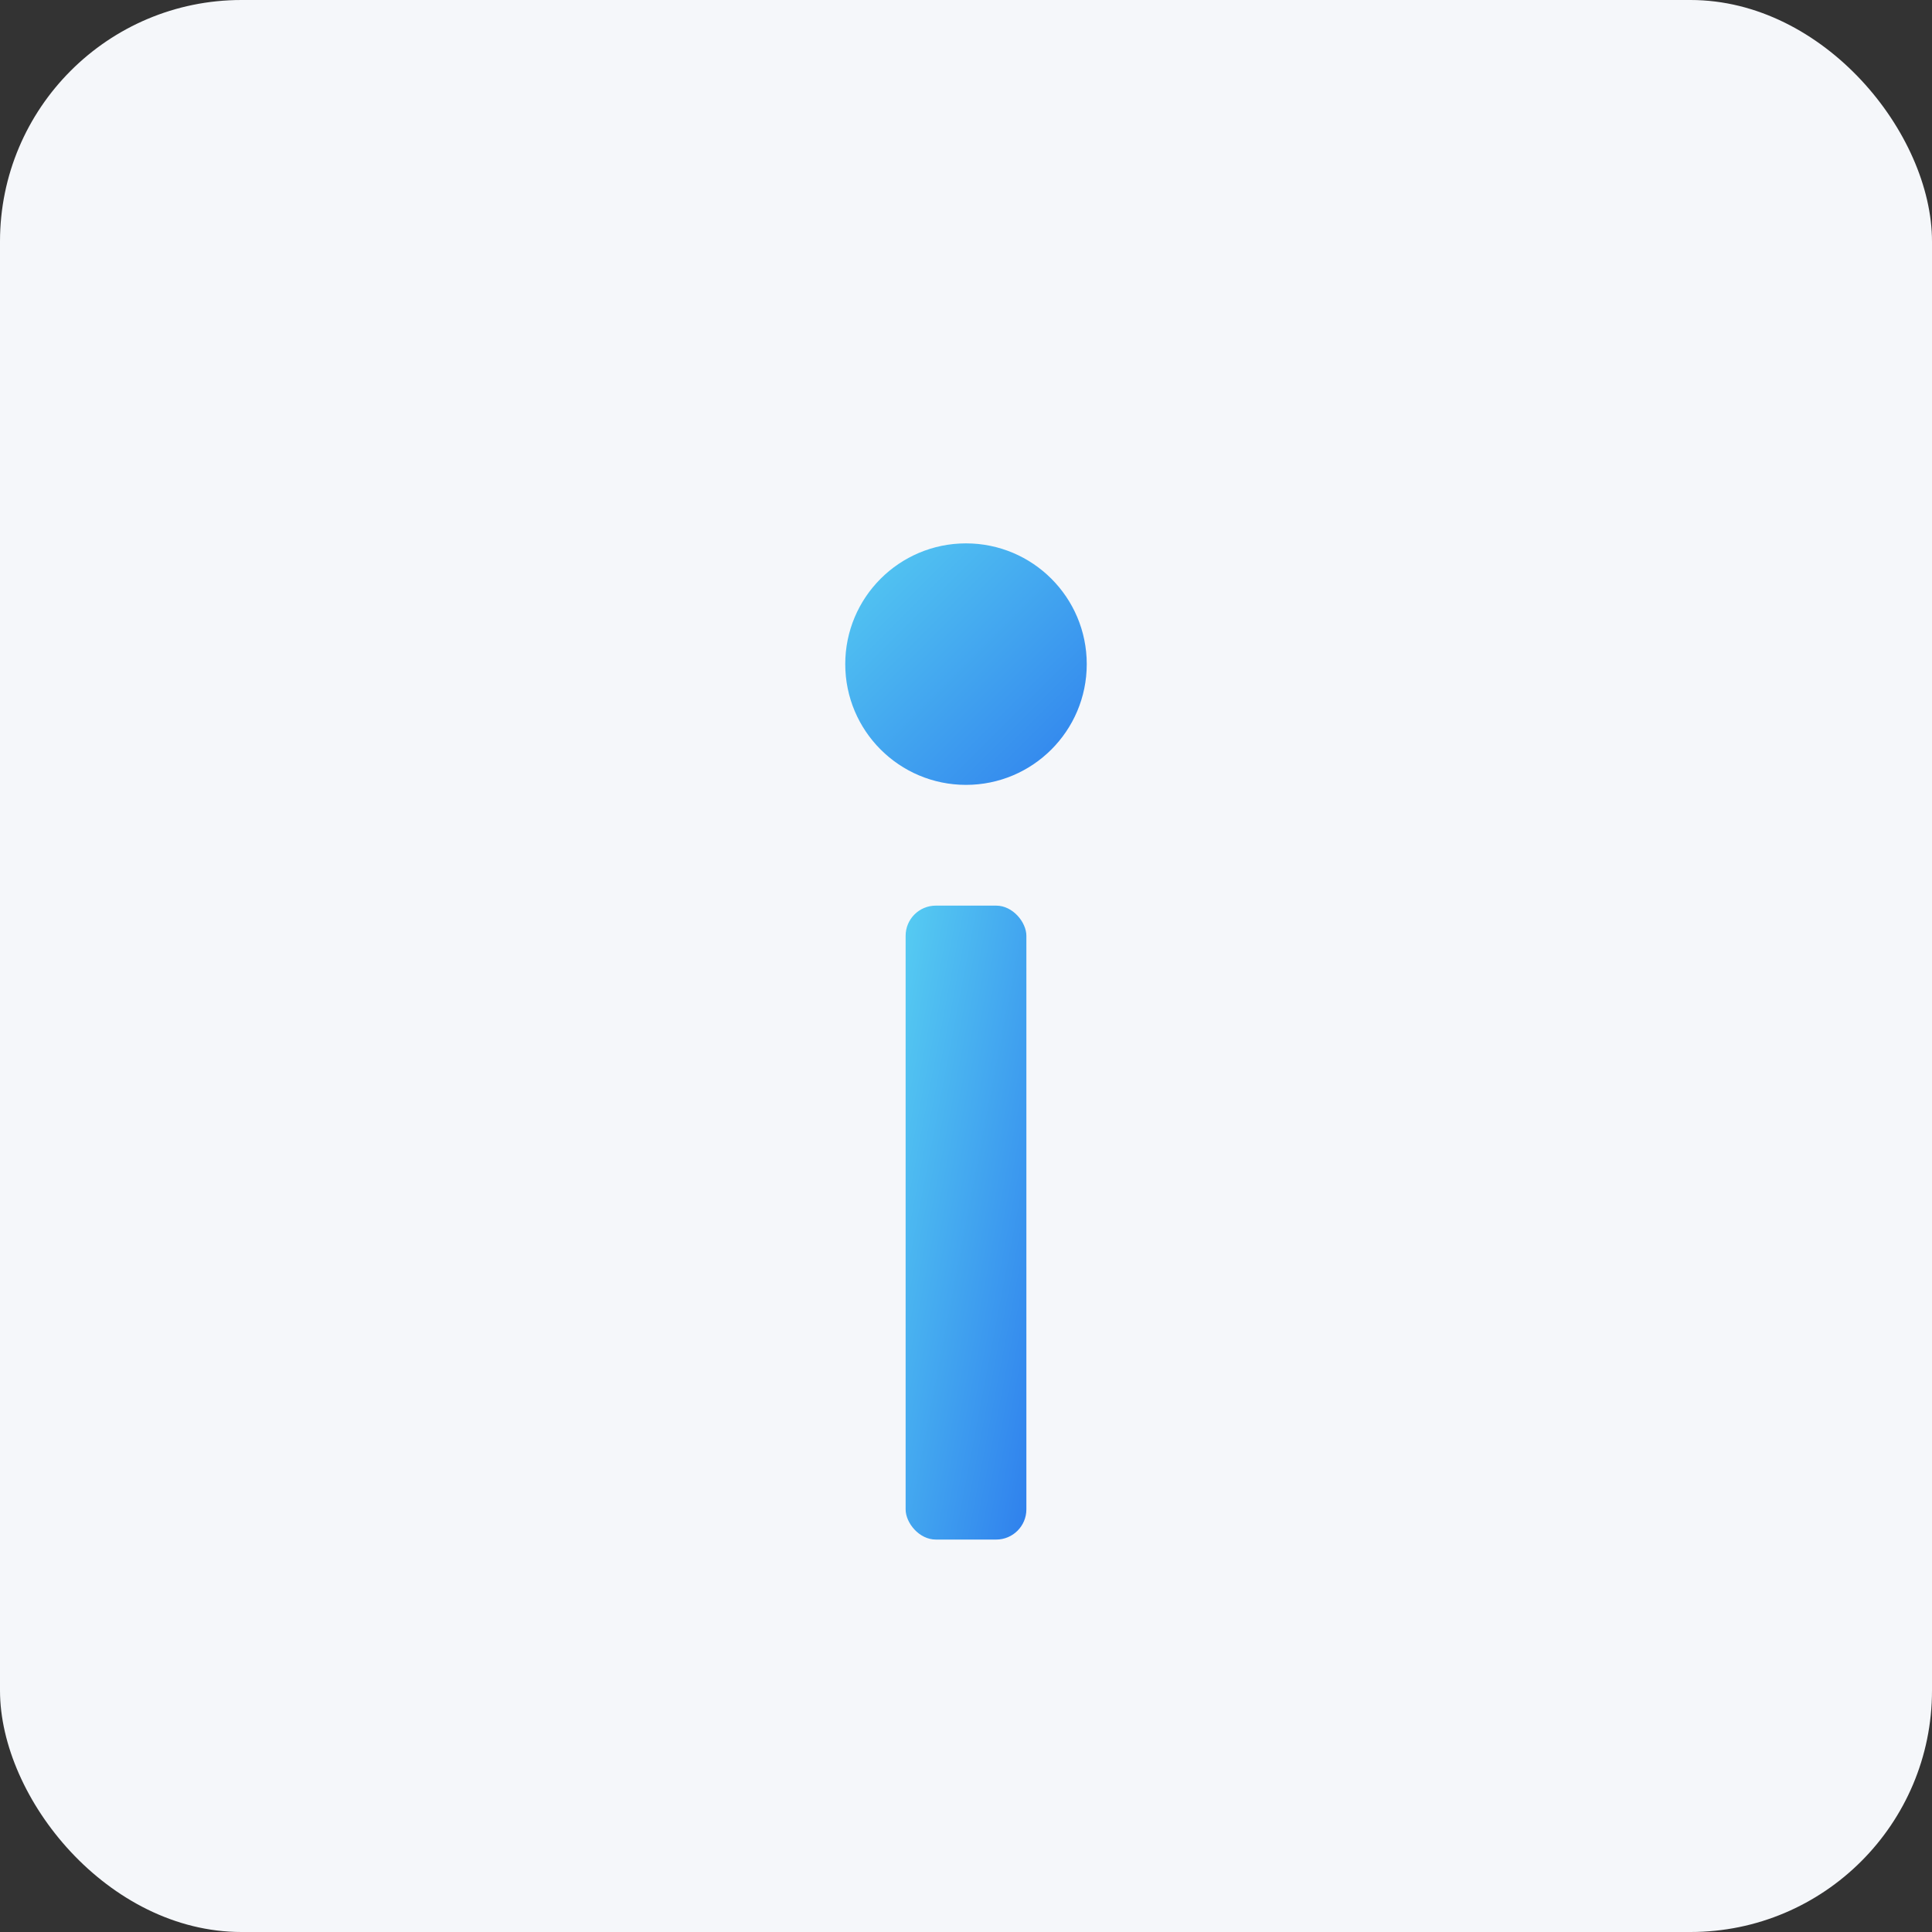 <?xml version="1.0" encoding="UTF-8"?>
<svg width="256" height="256" viewBox="0 0 256 256" xmlns="http://www.w3.org/2000/svg">
  <rect x="0" y="0" width="256" height="256" fill="#333333" stroke="none"/>
  <defs>
    <linearGradient id="gab" x1="0" y1="0" x2="1" y2="1">
      <stop offset="0%" stop-color="#56CCF2"/>
      <stop offset="100%" stop-color="#2F80ED"/>
    </linearGradient>
  </defs>
  <rect width="256" height="256" rx="32" fill="#F5F7FA"/>
  <g transform="translate(28,40)" fill="url(#gab)">
    <circle cx="100" cy="48" r="16"/>
    <rect x="92" y="80" width="16" height="84" rx="4"/>
  </g>
</svg>
